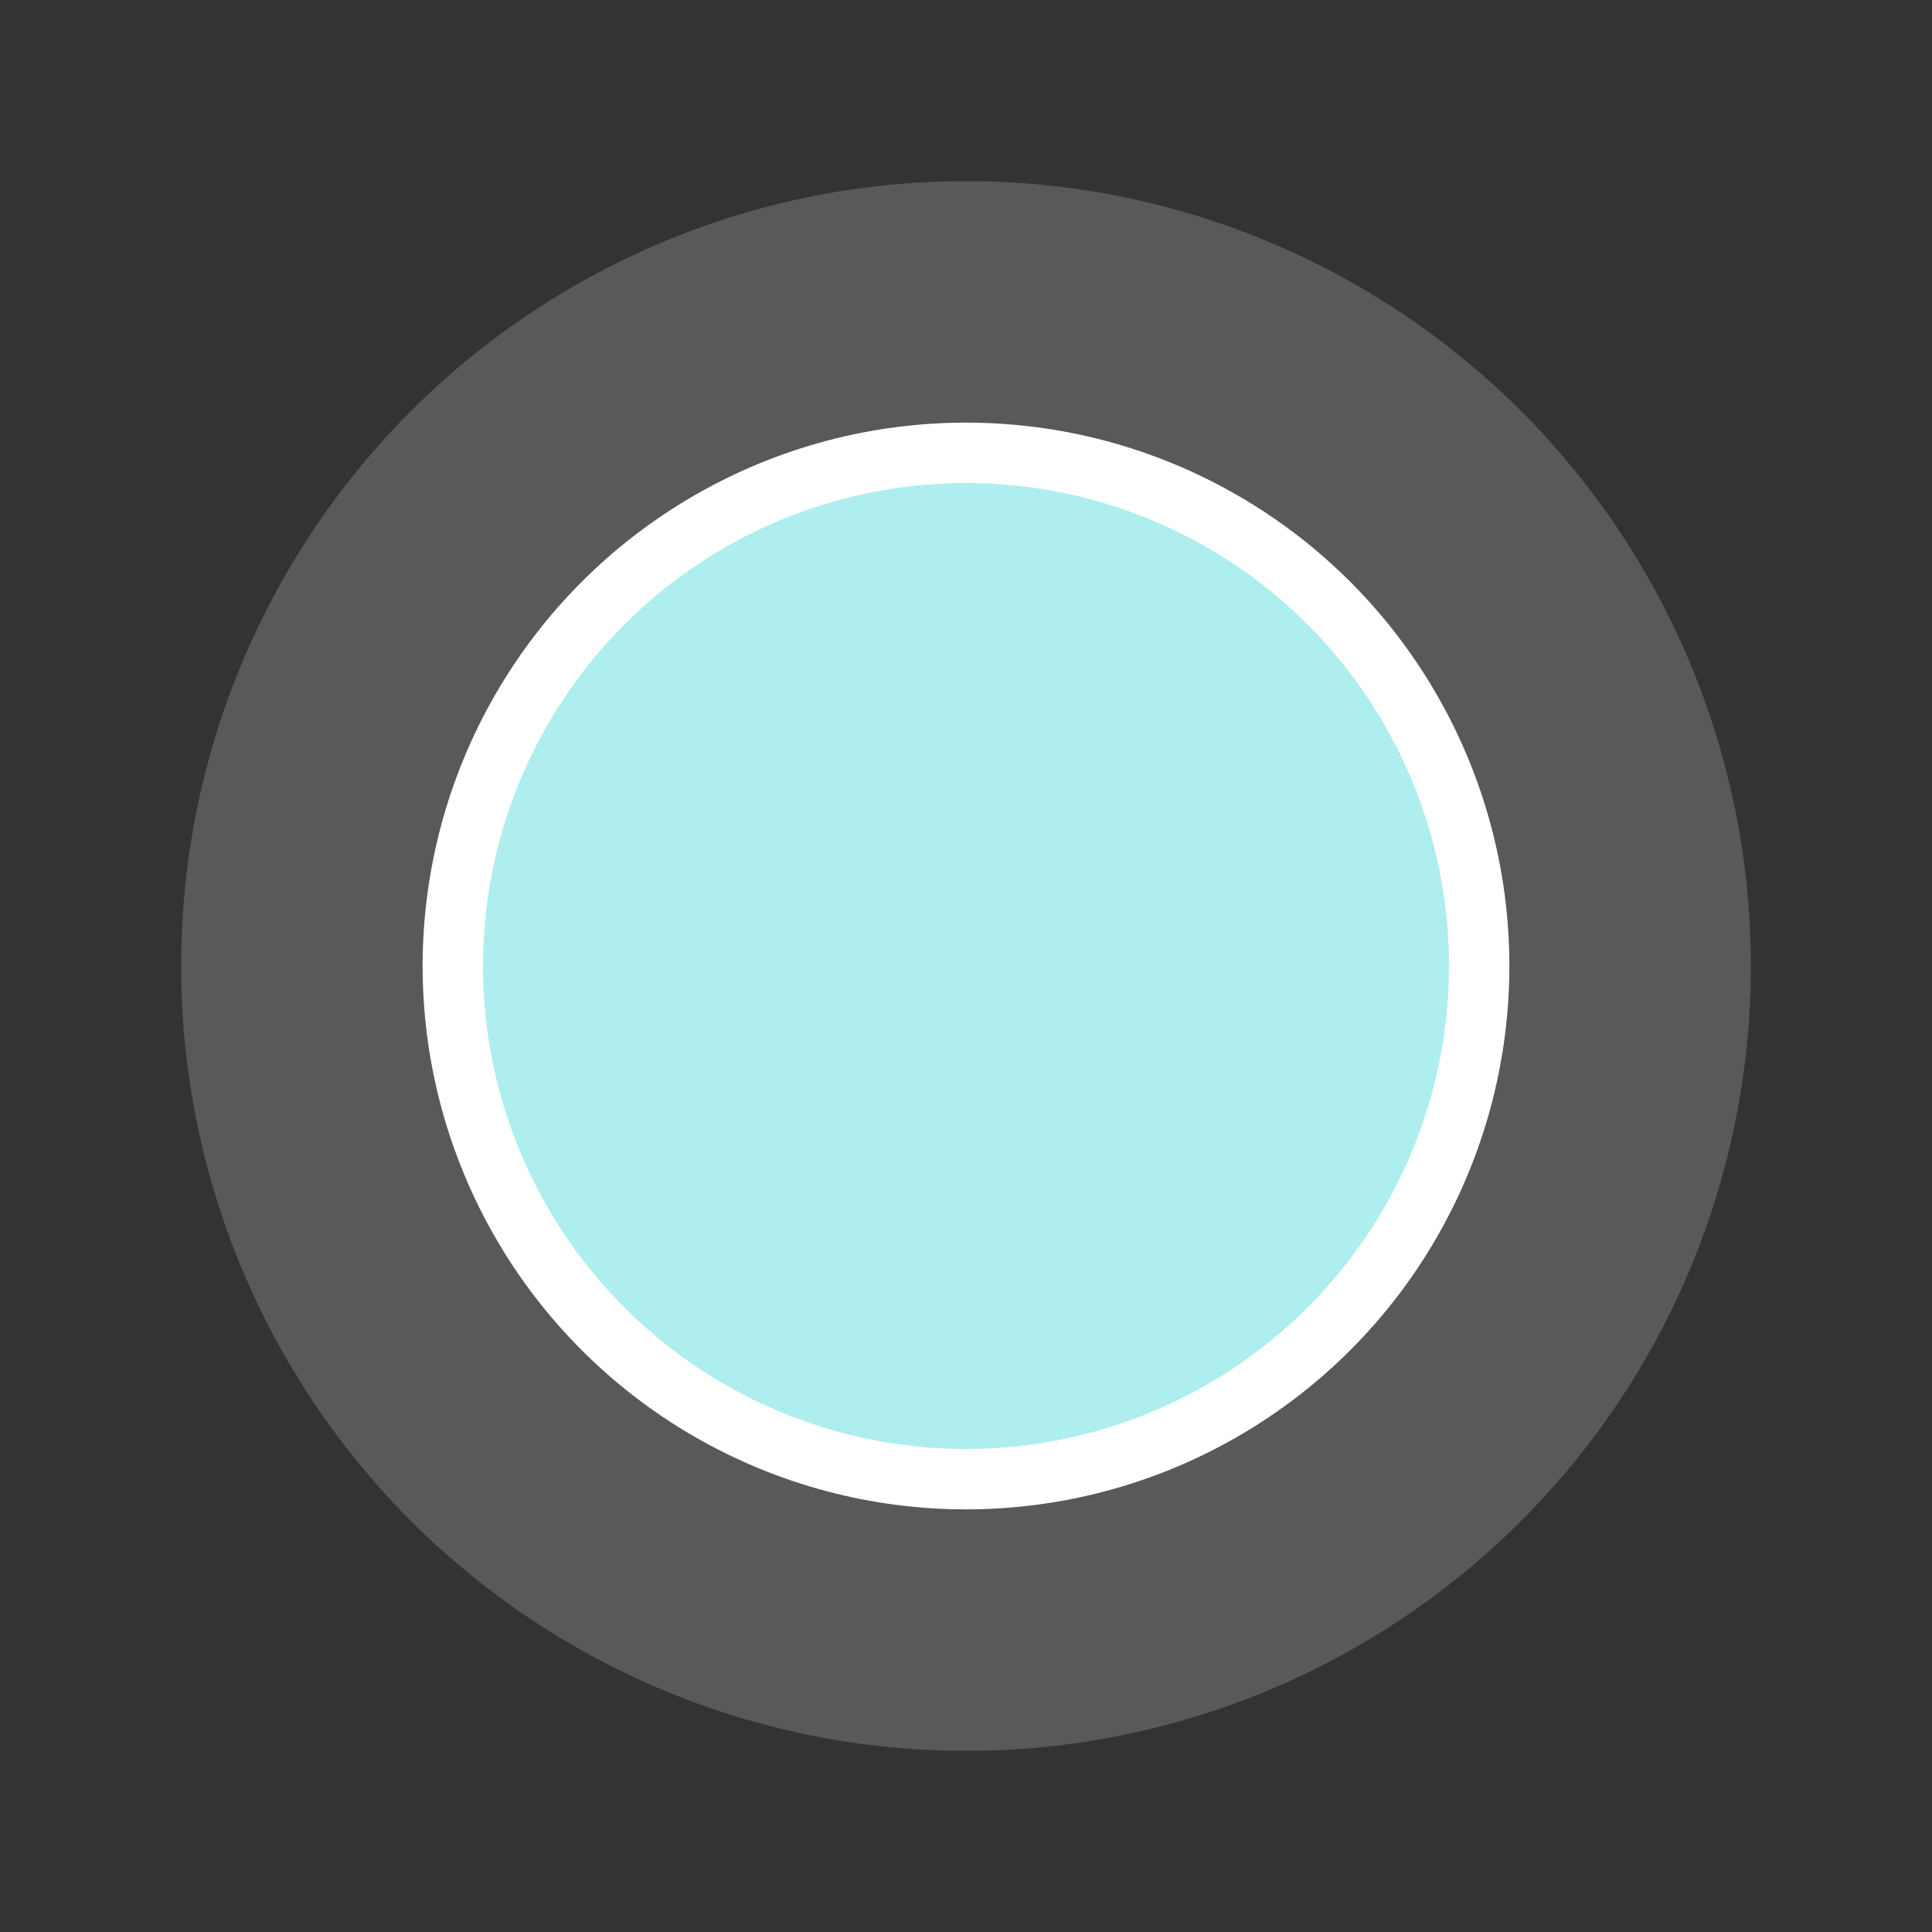 <svg xmlns="http://www.w3.org/2000/svg" viewBox="0 0 32 32" width="32" height="32">
    <rect x="0" y="0" width="32" height="32" fill="#333333" stroke="none"/>
    <ellipse cx="16" cy="16" rx="13" ry="13" fill="rgba(128, 128, 128, 0.5)"/>
    <ellipse cx="16" cy="16" rx="9" ry="9" fill="white"/>
    <ellipse cx="16" cy="16" rx="8" ry="8" fill="paleturquoise"/>


</svg>